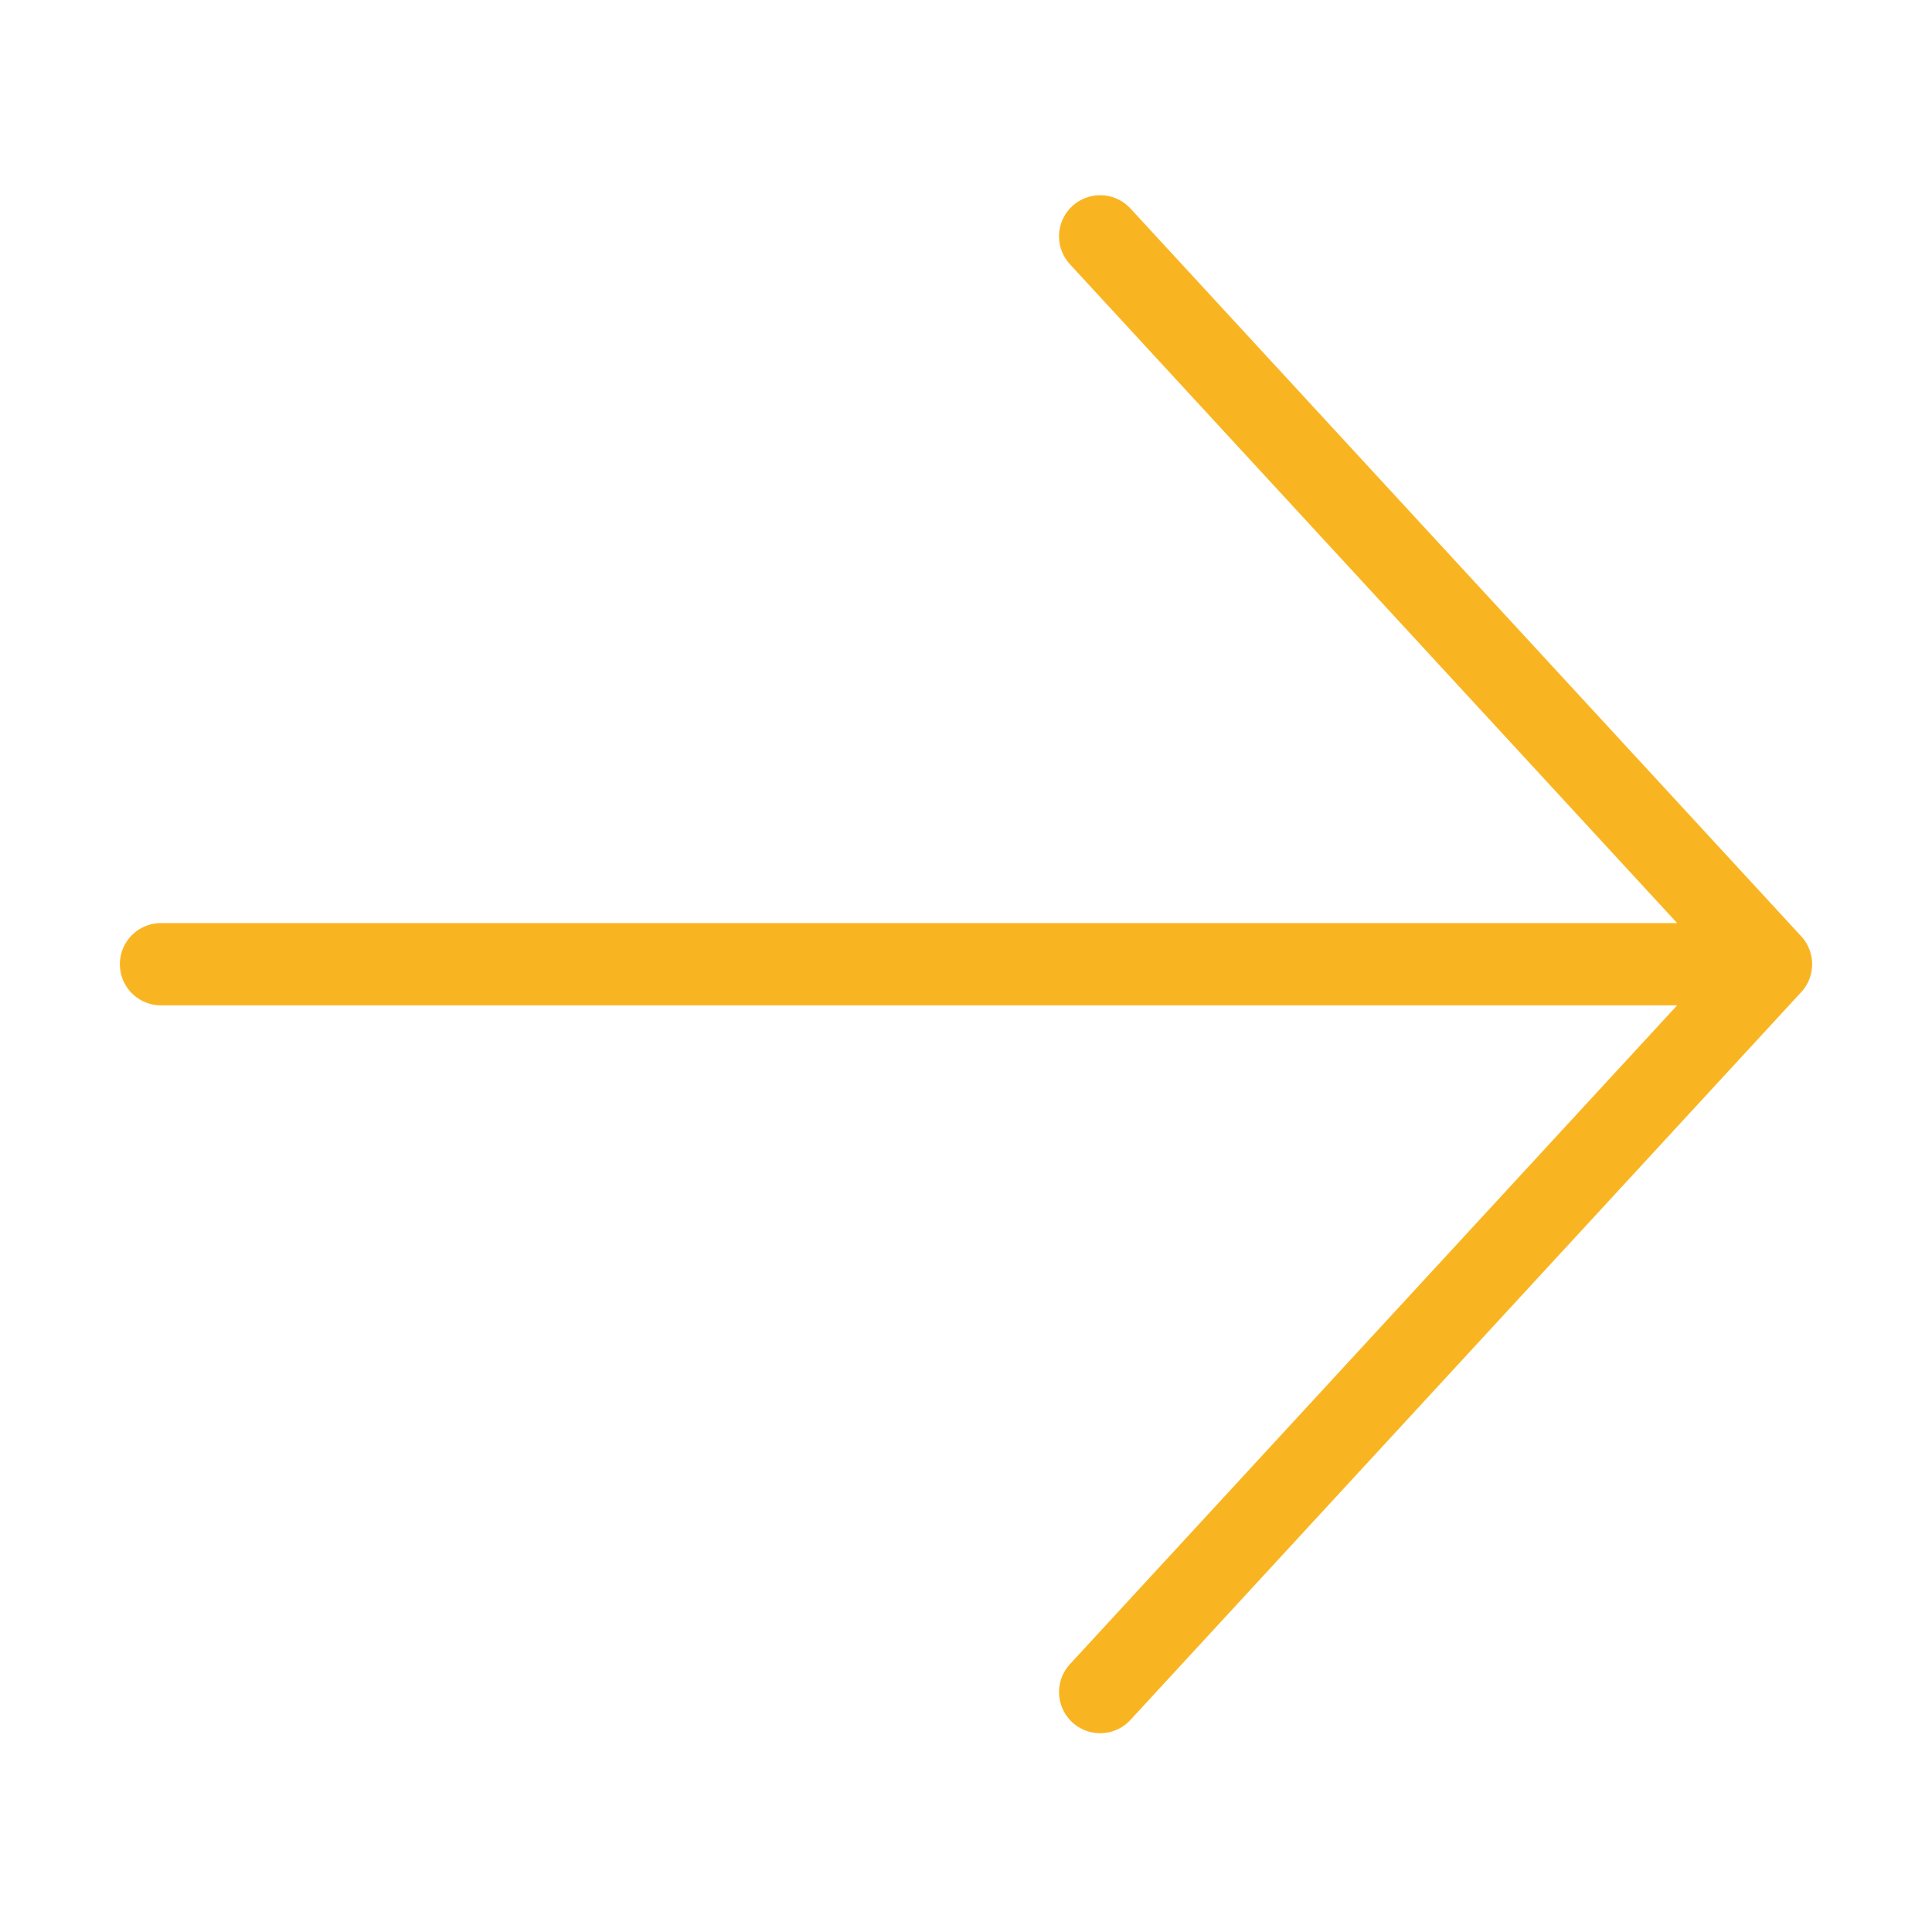 <svg width="540" height="540" viewBox="0 0 540 540" fill="none" xmlns="http://www.w3.org/2000/svg">
<g clip-path="url(#clip0_9_12)">
<path d="M307.5 66.062L495 269.5M495 269.5L307.5 472.938M495 269.5H45" stroke="#F9B521" stroke-width="23" stroke-linecap="round" stroke-linejoin="round"/>
</g>
<defs>
<clipPath id="clip0_9_12">
<rect width="540" height="540" fill="white"/>
</clipPath>
</defs>
</svg>
